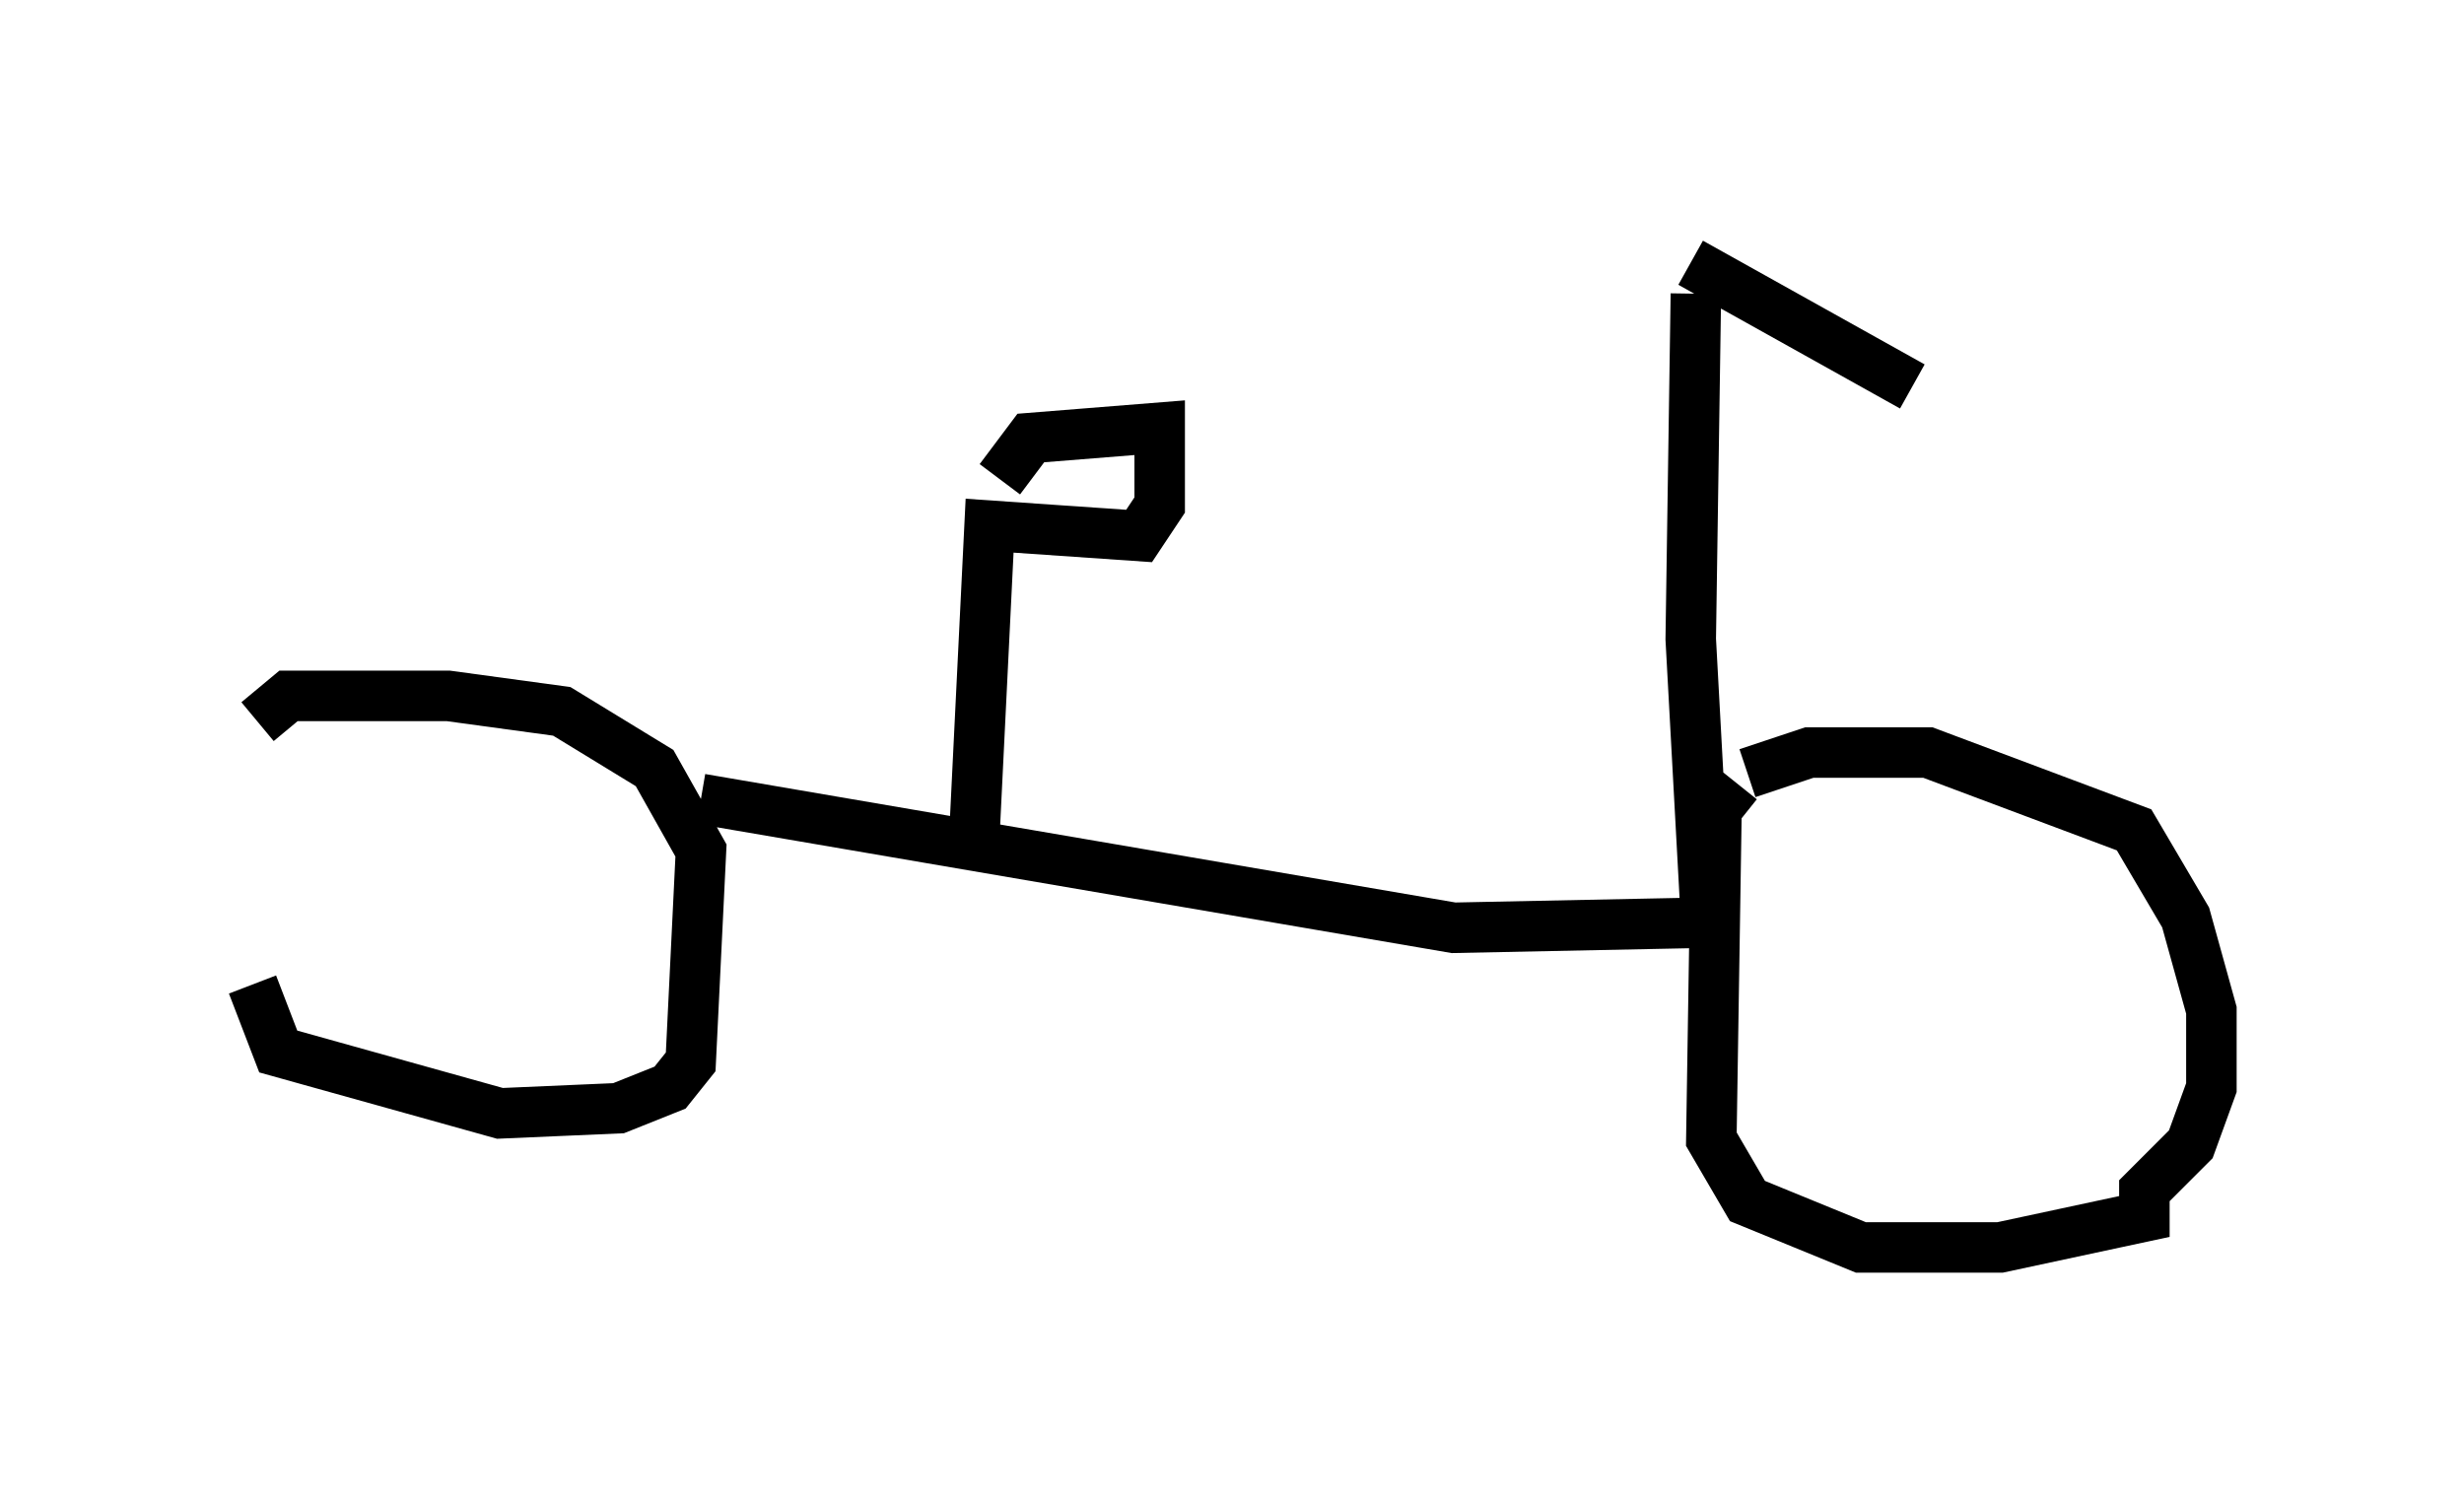 <?xml version="1.0" encoding="utf-8" ?>
<svg baseProfile="full" height="29.702" version="1.1" width="48.792" xmlns="http://www.w3.org/2000/svg" xmlns:ev="http://www.w3.org/2001/xml-events" xmlns:xlink="http://www.w3.org/1999/xlink"><defs /><rect fill="white" height="29.702" width="48.792" x="0" y="0" /><path d="M5, 14.8 m0.0, 4.696 l0.51, 1.327 4.39, 1.225 l2.348, -0.102 1.021, -0.408 l0.408, -0.51 0.204, -4.185 l-0.919, -1.633 -1.838, -1.123 l-2.246, -0.306 -3.165, 0.0 l-0.613, 0.51 m29.298, 1.225 l-0.408, 0.51 -0.102, 6.533 l0.715, 1.225 2.246, 0.919 l2.756, 0.0 2.858, -0.613 l0.0, -0.51 0.919, -0.919 l0.408, -1.123 0.0, -1.531 l-0.51, -1.838 -1.021, -1.735 l-4.083, -1.531 -2.348, 0.0 l-1.225, 0.408 m-20.723, 0.51 l14.904, 2.552 5.002, -0.102 l-0.306, -5.615 0.102, -6.84 m-14.292, 10.821 l0.306, -6.227 2.96, 0.204 l0.408, -0.613 0.0, -1.531 l-2.552, 0.204 -0.613, 0.817 m13.679, -4.288 l4.39, 2.45 m-5.002, -2.654 " fill="none" stroke="black" stroke-width="1" /></svg>